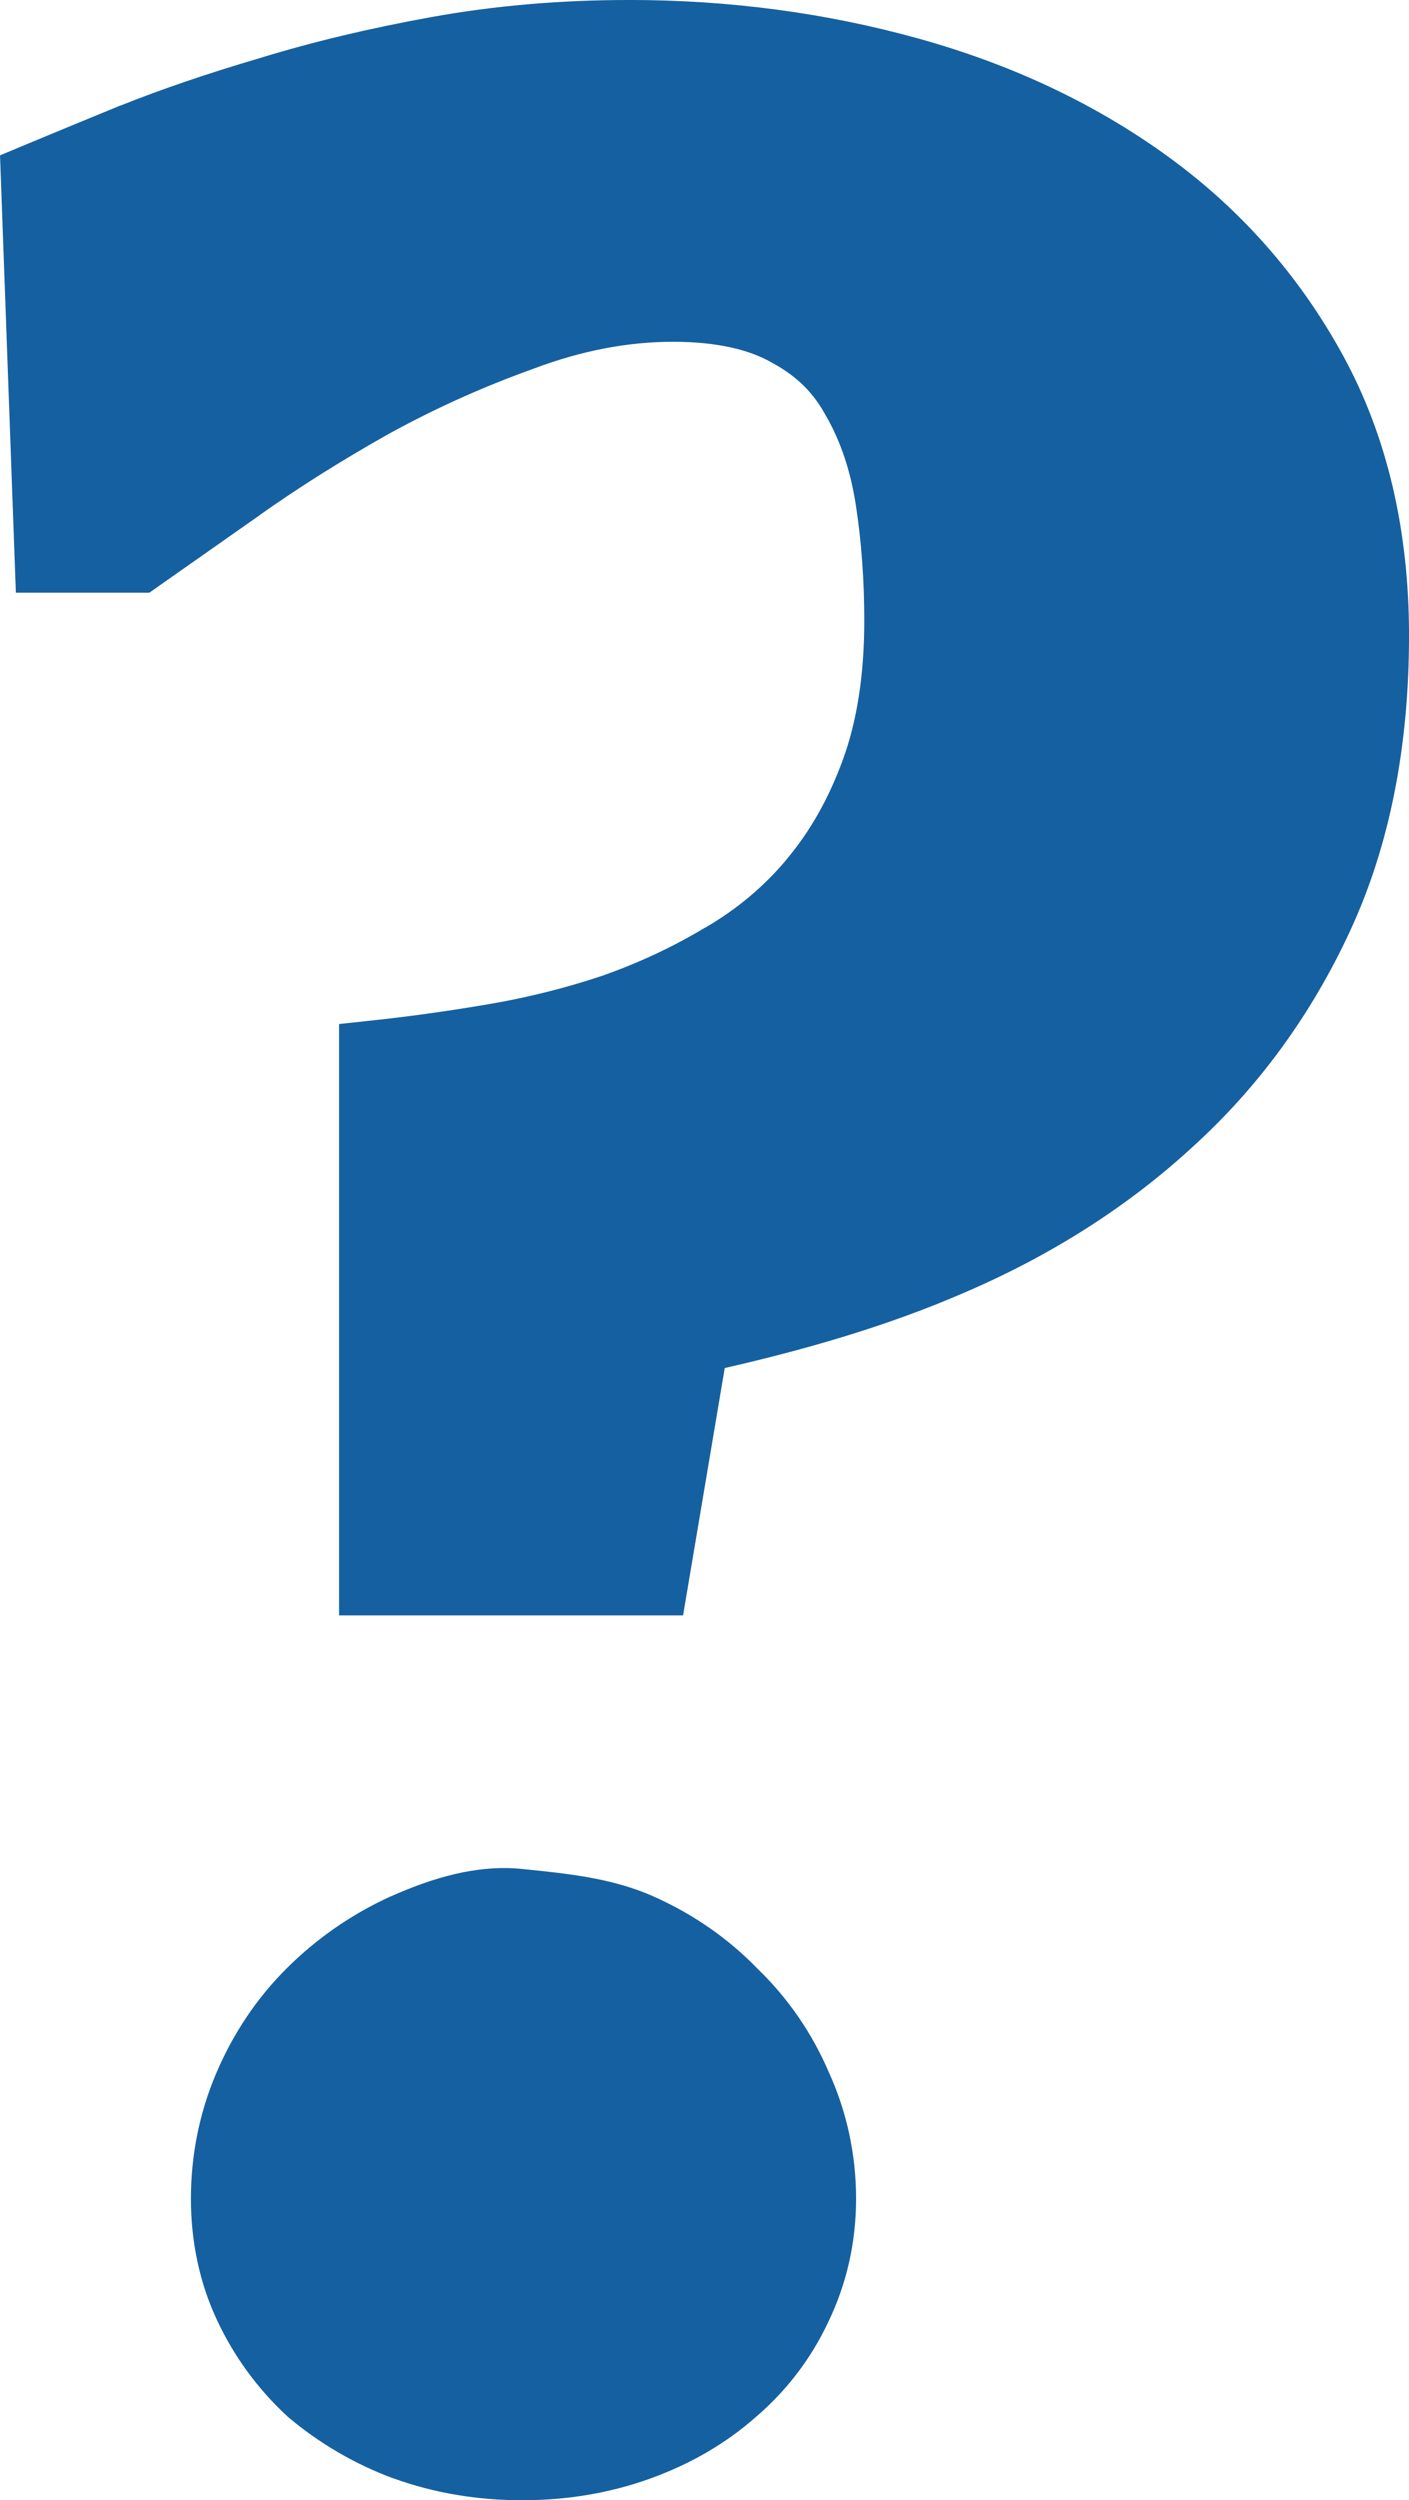 <?xml version="1.0" encoding="UTF-8" standalone="no"?>
<svg
   xmlns:dc="http://purl.org/dc/elements/1.1/"
   xmlns:cc="http://creativecommons.org/ns#"
   xmlns:rdf="http://www.w3.org/1999/02/22-rdf-syntax-ns#"
   xmlns:svg="http://www.w3.org/2000/svg"
   xmlns="http://www.w3.org/2000/svg"
   width="47.409mm"
   height="84.073mm"
   viewBox="0 0 47.409 84.073"
   version="1.1"
   id="svg9566">
  <defs
     id="defs9560" />
  <g
     id="layer1"
     transform="translate(-100.518,-63.749)">
    <g
       id="g9530"
       transform="translate(-1376.495,-678.845)">
      <path
         id="path2482"
         style="color:#000000;font-style:normal;font-variant:normal;font-weight:bold;font-stretch:normal;font-size:medium;line-height:1.25;font-family:'Sitka Text';-inkscape-font-specification:'Sitka Text Bold';font-variant-ligatures:normal;font-variant-position:normal;font-variant-caps:normal;font-variant-numeric:normal;font-variant-alternates:normal;font-variant-east-asian:normal;font-feature-settings:normal;font-variation-settings:normal;text-indent:0;text-align:start;text-decoration:none;text-decoration-line:none;text-decoration-style:solid;text-decoration-color:#000000;letter-spacing:0px;word-spacing:0px;text-transform:none;writing-mode:lr-tb;direction:ltr;text-orientation:mixed;dominant-baseline:auto;baseline-shift:baseline;text-anchor:start;white-space:normal;shape-padding:0;shape-margin:0;inline-size:0;clip-rule:nonzero;display:inline;overflow:visible;visibility:visible;isolation:auto;mix-blend-mode:normal;color-interpolation:sRGB;color-interpolation-filters:linearRGB;solid-color:#000000;solid-opacity:1;vector-effect:none;fill:#1560a0;fill-opacity:1;fill-rule:nonzero;stroke:none;stroke-width:2.808;stroke-linecap:butt;stroke-linejoin:miter;stroke-miterlimit:4;stroke-dasharray:none;stroke-dashoffset:0;stroke-opacity:1;color-rendering:auto;image-rendering:auto;shape-rendering:auto;text-rendering:auto;enable-background:accumulate;stop-color:#000000;stop-opacity:1"
         d="m 1498.161,742.594 c -2.301,7.9e-4 -4.509,0.191 -6.622,0.572 -2.078,0.375 -4.012,0.836 -5.803,1.387 -1.724,0.508 -3.275,1.035 -4.652,1.585 l -0.01,0.002 -0.01,0.002 c -1.299,0.533 -2.35,0.966 -3.152,1.301 l -0.898,0.375 0.533,14.705 h 4.494 l 0.363,-0.256 c 0.897,-0.631 2.011,-1.414 3.342,-2.346 v -0.002 -0.002 c 1.318,-0.932 2.754,-1.836 4.308,-2.711 l 0.01,-0.004 v -0.002 c 1.562,-0.86 3.187,-1.593 4.877,-2.199 l 0.01,-0.004 0.012,-0.004 c 1.625,-0.613 3.182,-0.906 4.695,-0.906 1.495,0 2.59,0.273 3.338,0.707 l 0.016,0.01 0.016,0.008 c 0.816,0.447 1.374,1.012 1.781,1.775 l 0.01,0.015 0.01,0.016 c 0.472,0.833 0.805,1.812 0.982,2.967 0.188,1.221 0.283,2.513 0.283,3.879 0,1.836 -0.251,3.387 -0.715,4.662 -0.483,1.329 -1.119,2.44 -1.901,3.367 v 0.002 0.002 c -0.76,0.907 -1.661,1.664 -2.726,2.285 l -0.01,0.004 -0.01,0.004 c -1.076,0.646 -2.231,1.186 -3.47,1.621 -1.228,0.409 -2.486,0.724 -3.779,0.945 -1.339,0.229 -2.609,0.407 -3.809,0.537 l -1.252,0.135 v 1.26 18.625 h 11.575 l 1.402,-8.317 c 2.787,-0.637 5.499,-1.424 8.047,-2.529 2.926,-1.254 5.497,-2.886 7.684,-4.896 2.234,-2.023 4.012,-4.466 5.316,-7.285 1.331,-2.879 1.977,-6.199 1.977,-9.922 0,-3.52 -0.728,-6.684 -2.218,-9.41 -1.46,-2.672 -3.44,-4.919 -5.899,-6.701 -2.441,-1.769 -5.246,-3.089 -8.384,-3.961 -3.117,-0.866 -6.37,-1.298 -9.745,-1.299 z m -3.58,62.846 c -1.539,-0.154 -3.033,0.307 -4.412,0.92 l -0.01,0.002 -0.01,0.004 c -1.312,0.6 -2.489,1.415 -3.504,2.43 -0.993,0.992 -1.778,2.165 -2.344,3.484 -0.574,1.338 -0.864,2.771 -0.864,4.248 0,1.449 0.291,2.831 0.881,4.09 0.574,1.225 1.37,2.312 2.365,3.23 l 0.022,0.02 0.021,0.018 c 1.034,0.867 2.208,1.559 3.515,2.045 l 0.01,0.002 0.01,0.002 c 1.358,0.49 2.807,0.733 4.32,0.733 1.513,0 2.962,-0.242 4.32,-0.733 1.341,-0.484 2.532,-1.173 3.537,-2.06 1.038,-0.887 1.864,-1.966 2.443,-3.199 0.622,-1.286 0.937,-2.688 0.937,-4.147 0,-1.485 -0.311,-2.924 -0.921,-4.264 -0.566,-1.314 -1.371,-2.48 -2.389,-3.465 -0.99,-1.023 -2.171,-1.842 -3.513,-2.439 -1.379,-0.613 -2.875,-0.766 -4.414,-0.92 z" />
    </g>
  </g>
</svg>
